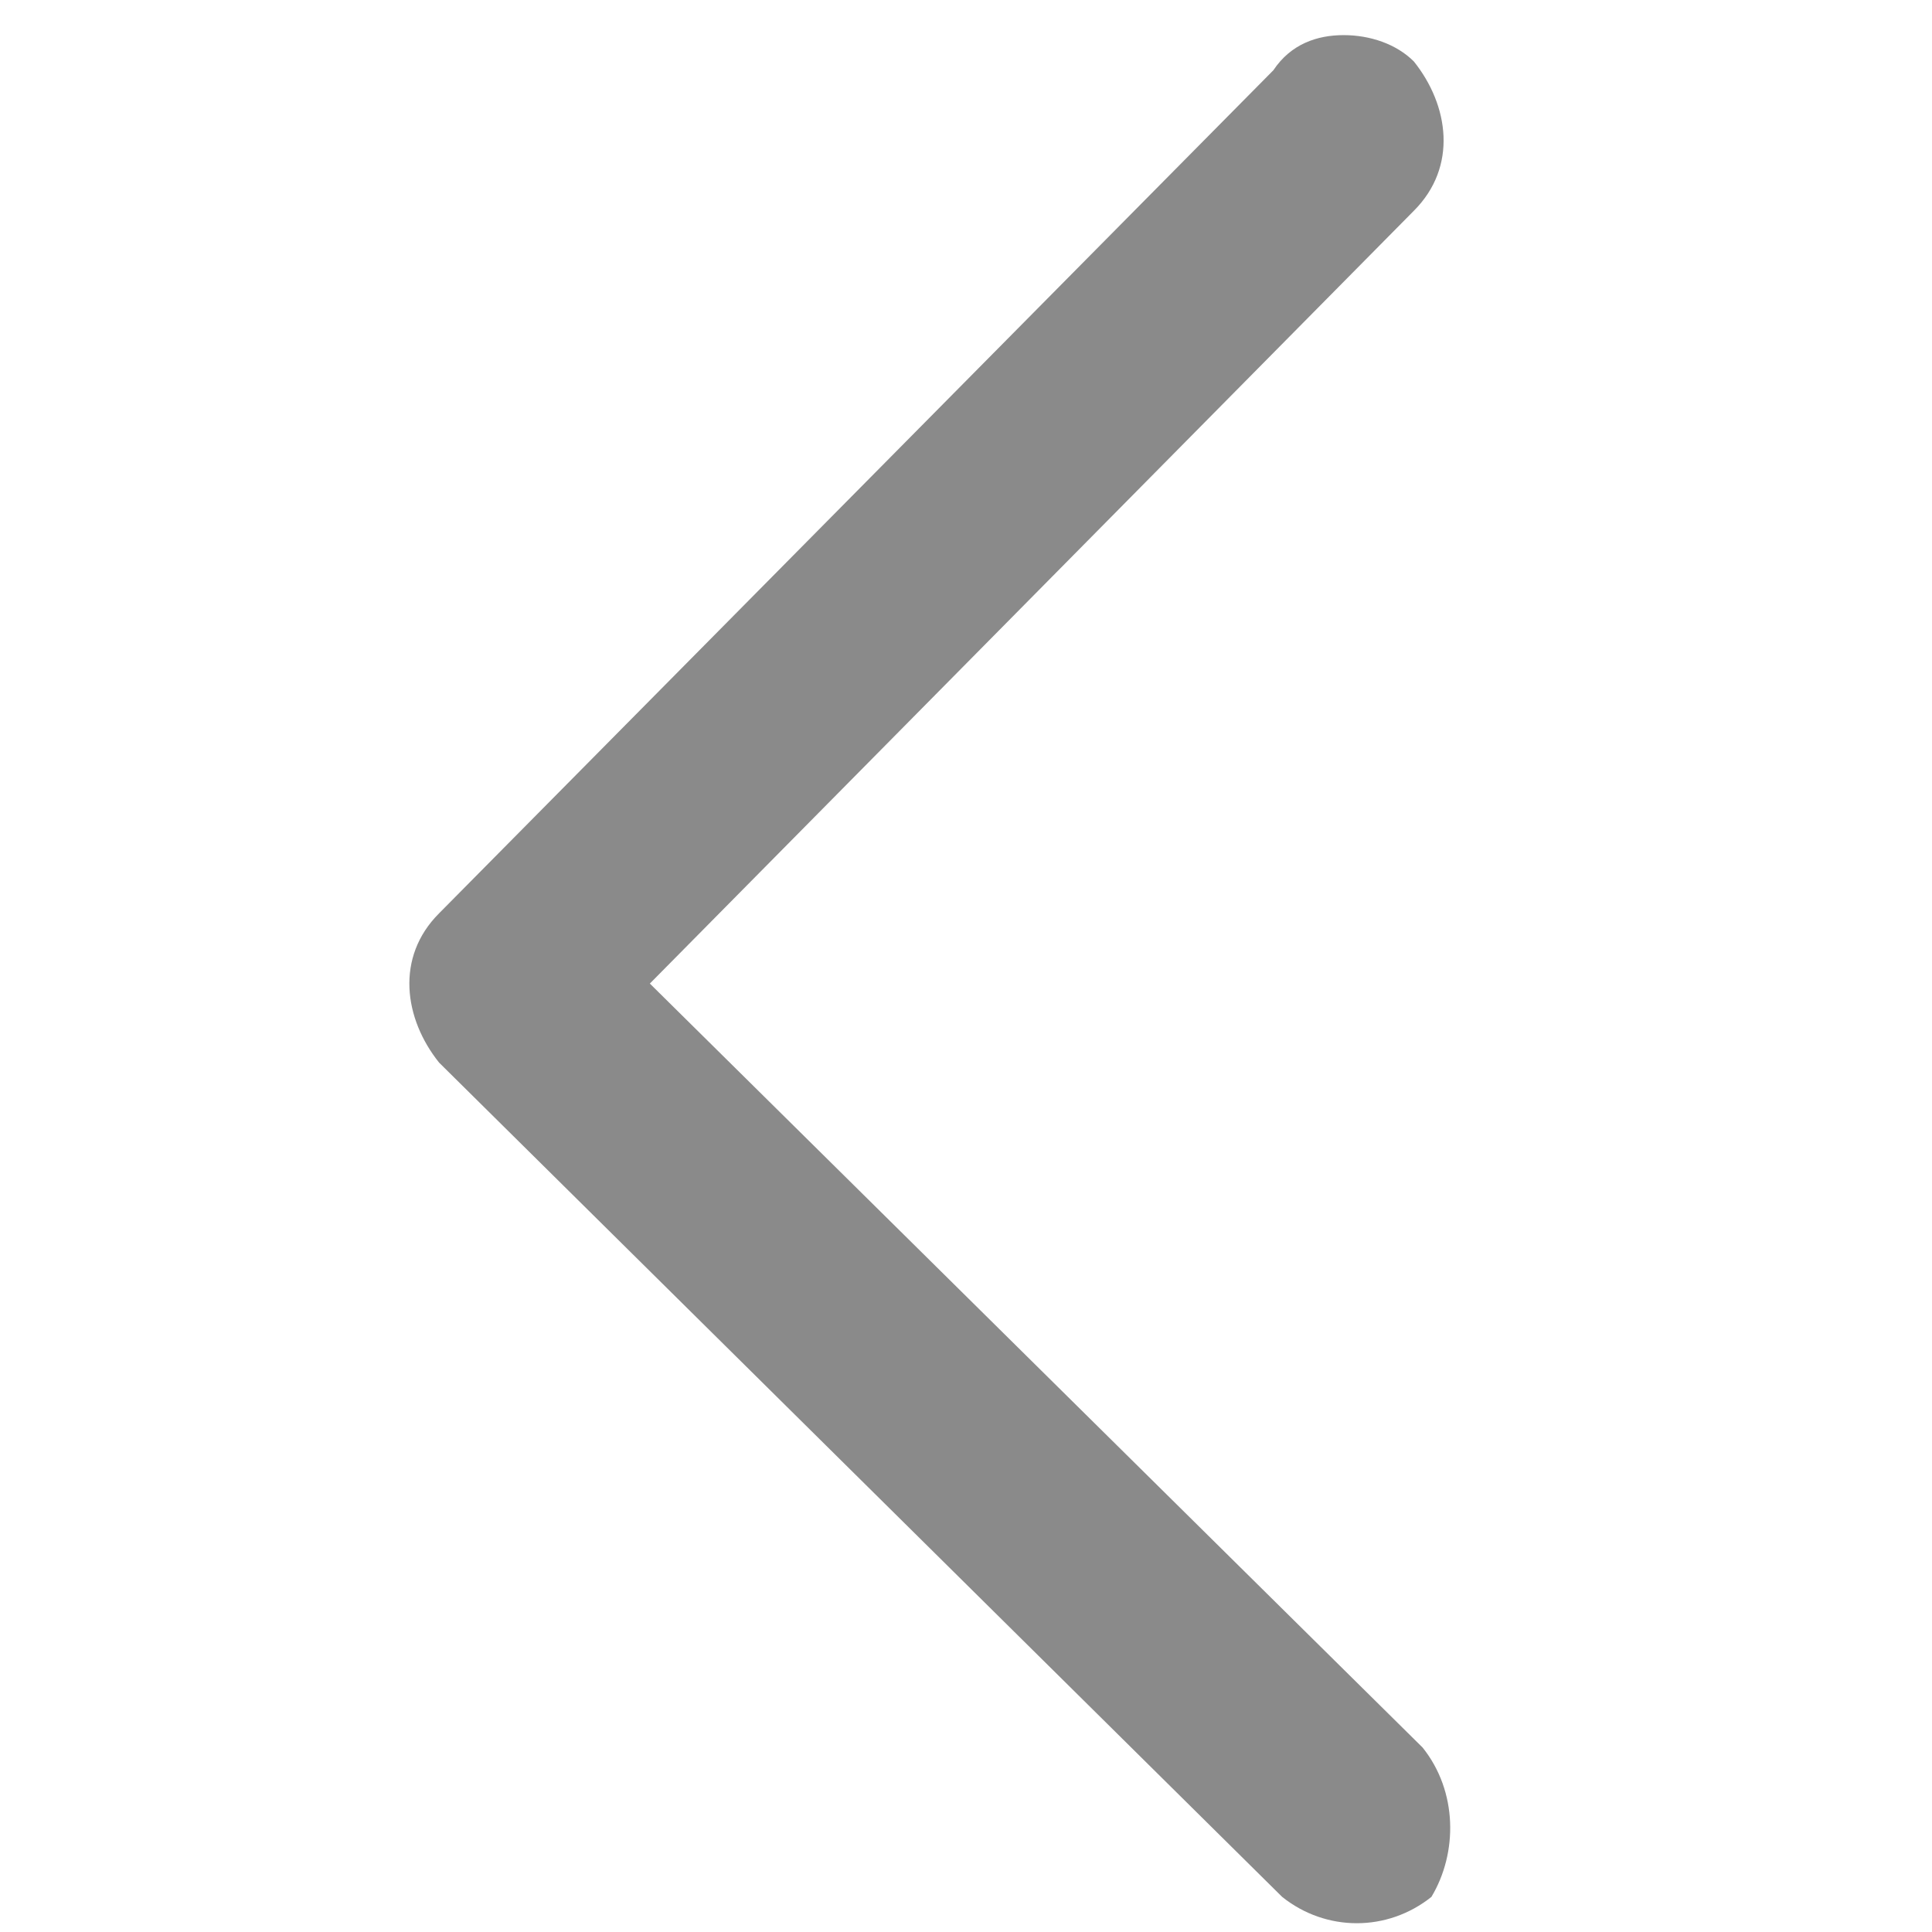 <?xml version="1.0" standalone="no"?><!DOCTYPE svg PUBLIC "-//W3C//DTD SVG 1.1//EN" "http://www.w3.org/Graphics/SVG/1.1/DTD/svg11.dtd"><svg t="1611814412342" class="icon" viewBox="0 0 1024 1024" version="1.1" xmlns="http://www.w3.org/2000/svg" p-id="9808" xmlns:xlink="http://www.w3.org/1999/xlink" width="200" height="200"><defs><style type="text/css"></style></defs><path d="M754.036 926.255l-409.6-404.945 404.945-409.6c23.273-23.273 18.618-55.855 0-79.127-9.309-9.309-23.273-13.964-37.236-13.964s-27.927 4.655-37.236 18.618L232.727 484.073c-23.273 23.273-18.618 55.855 0 79.127l446.836 442.182c23.273 18.618 55.855 18.618 79.127 0 13.964-23.273 13.964-55.855-4.655-79.127z" fill="#8a8a8a" p-id="9809"></path></svg>